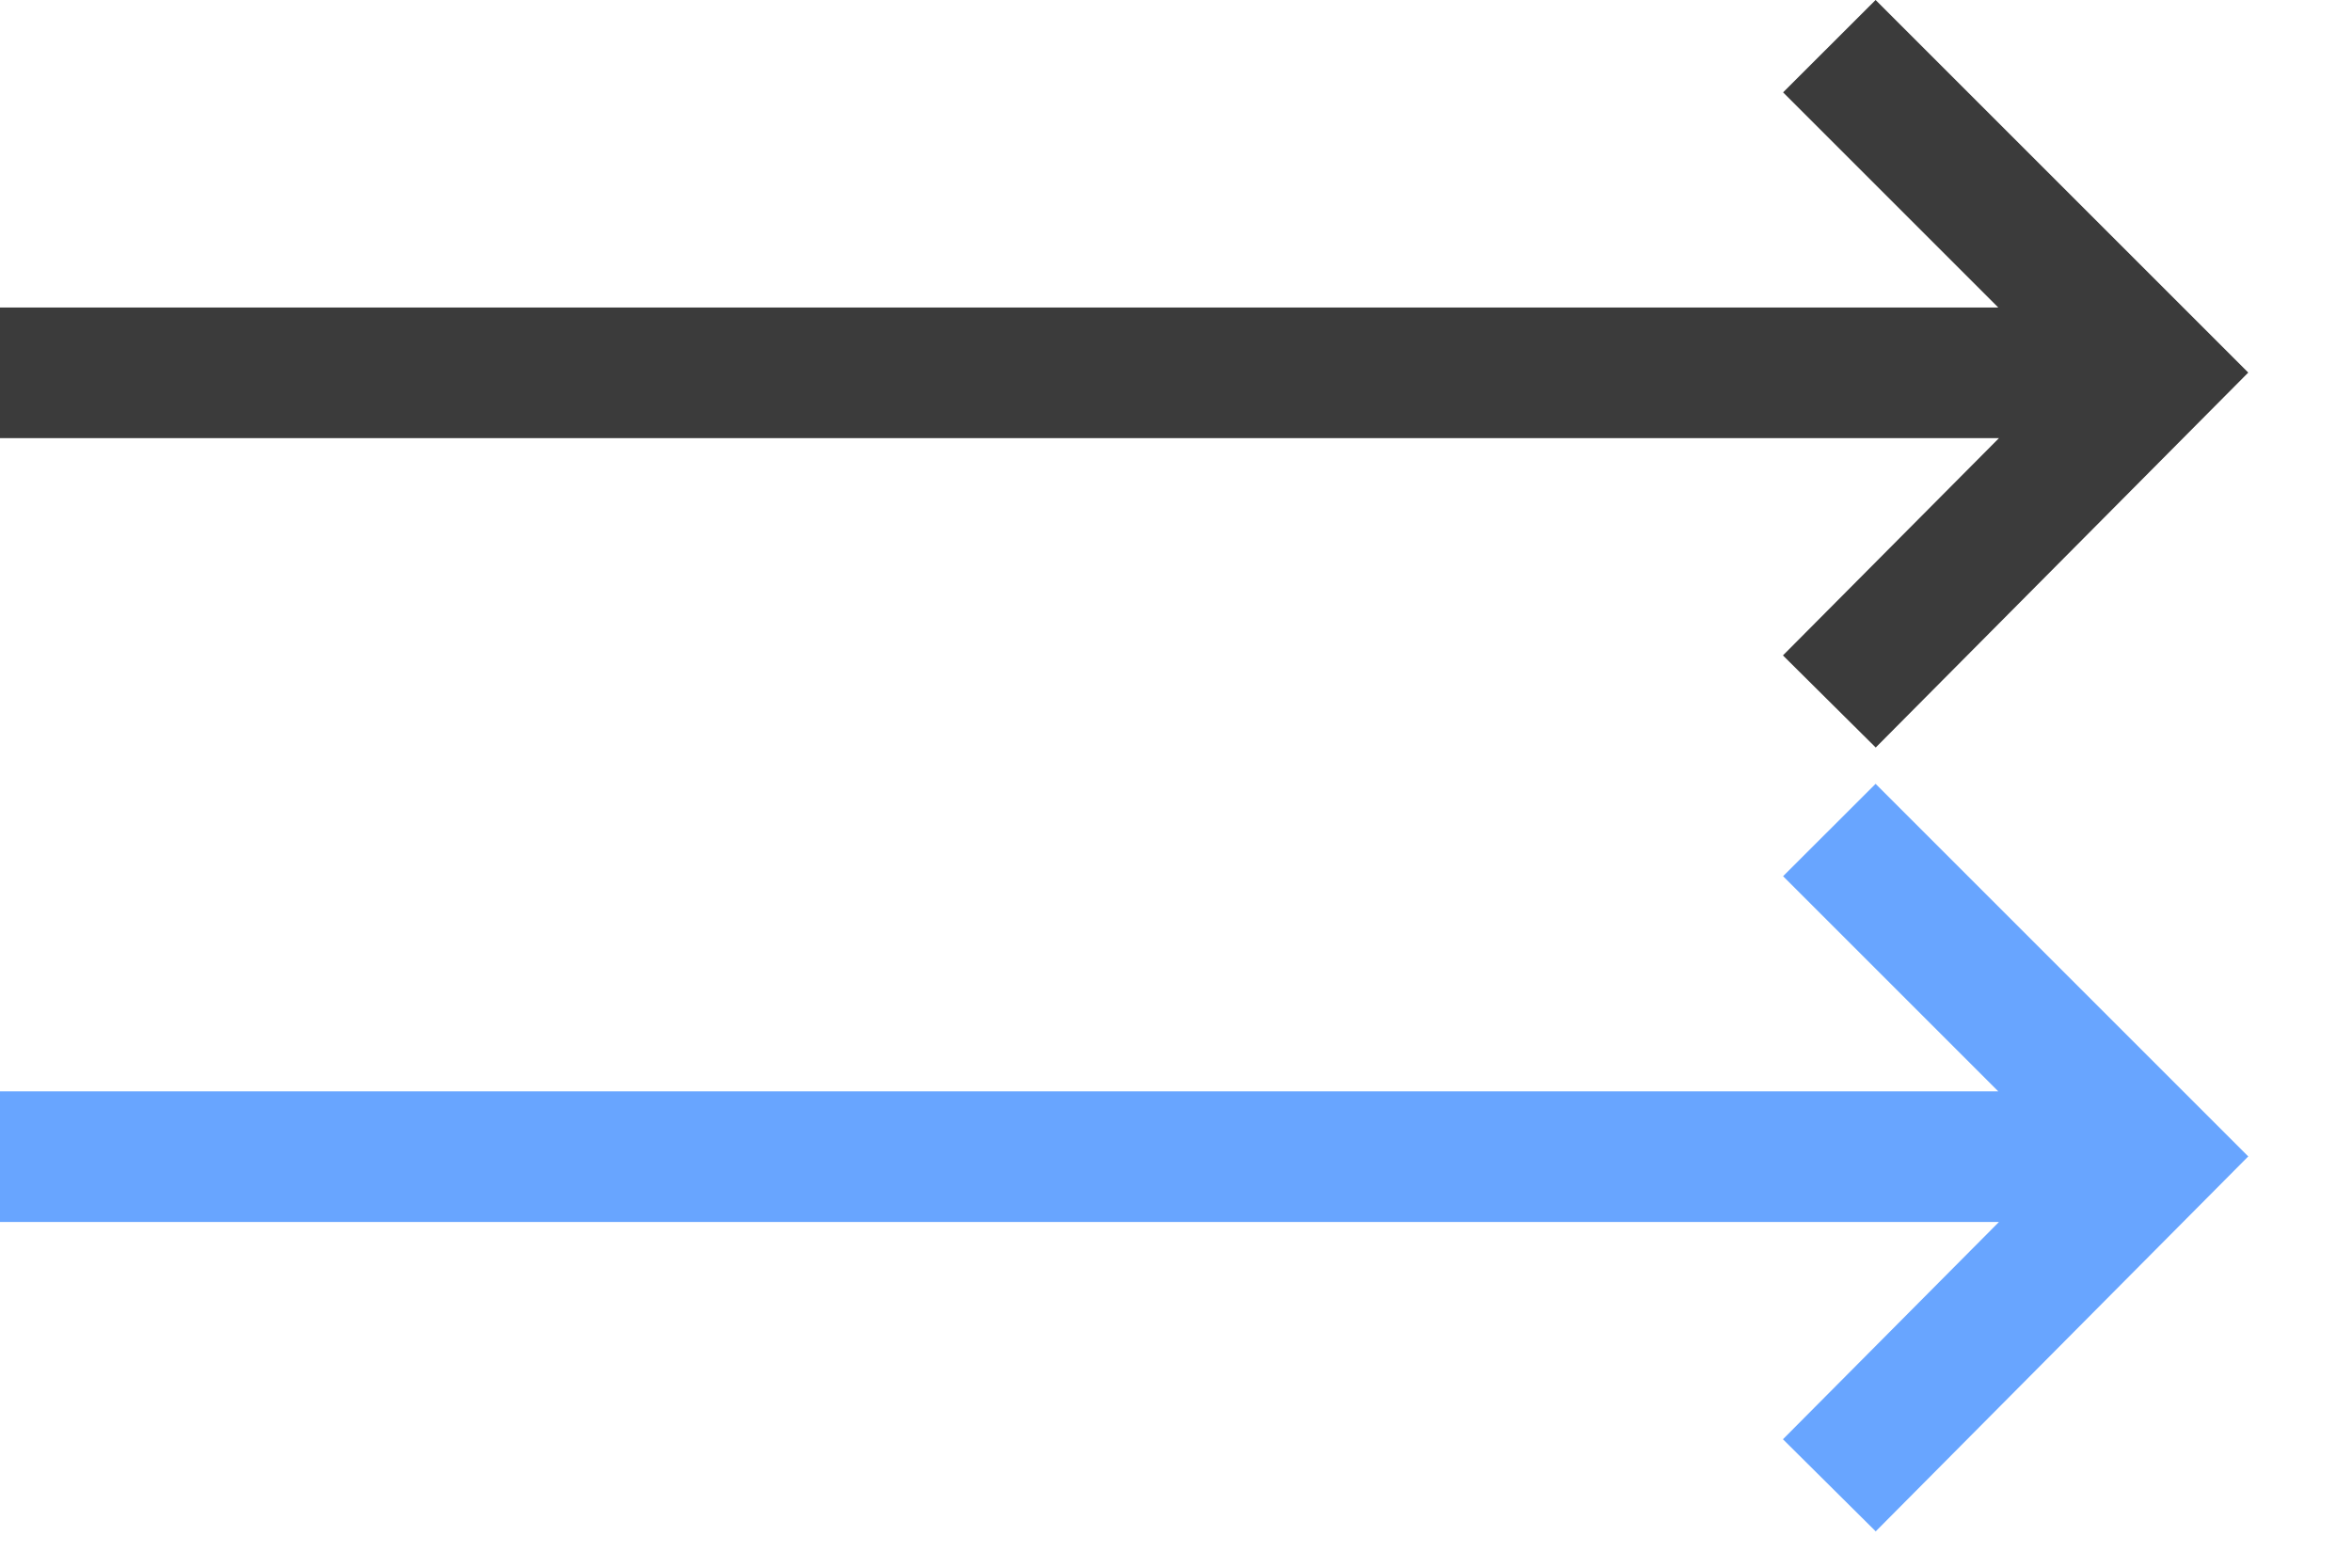 <?xml version="1.0"?>
<!--Icons from directory ""-->
<svg xmlns="http://www.w3.org/2000/svg" width="18" height="12" viewBox="0 0 18 12"><svg width="18" height="6" fill="none" id="paginat-arr-black" y="0"><path fill-rule="evenodd" clip-rule="evenodd" d="M15.293 2.354L13.646.707 14.354 0l2.852 2.852-2.851 2.87-.71-.705 1.653-1.663H0v-1h15.293z" fill="#3B3B3B"/></svg><svg width="18" height="6" fill="none" id="paginat-arr-blue" y="6"><path fill-rule="evenodd" clip-rule="evenodd" d="M15.293 2.354L13.646.707 14.354 0l2.852 2.852-2.851 2.87-.71-.705 1.653-1.663H0v-1h15.293z" fill="#68A5FF"/></svg></svg>
